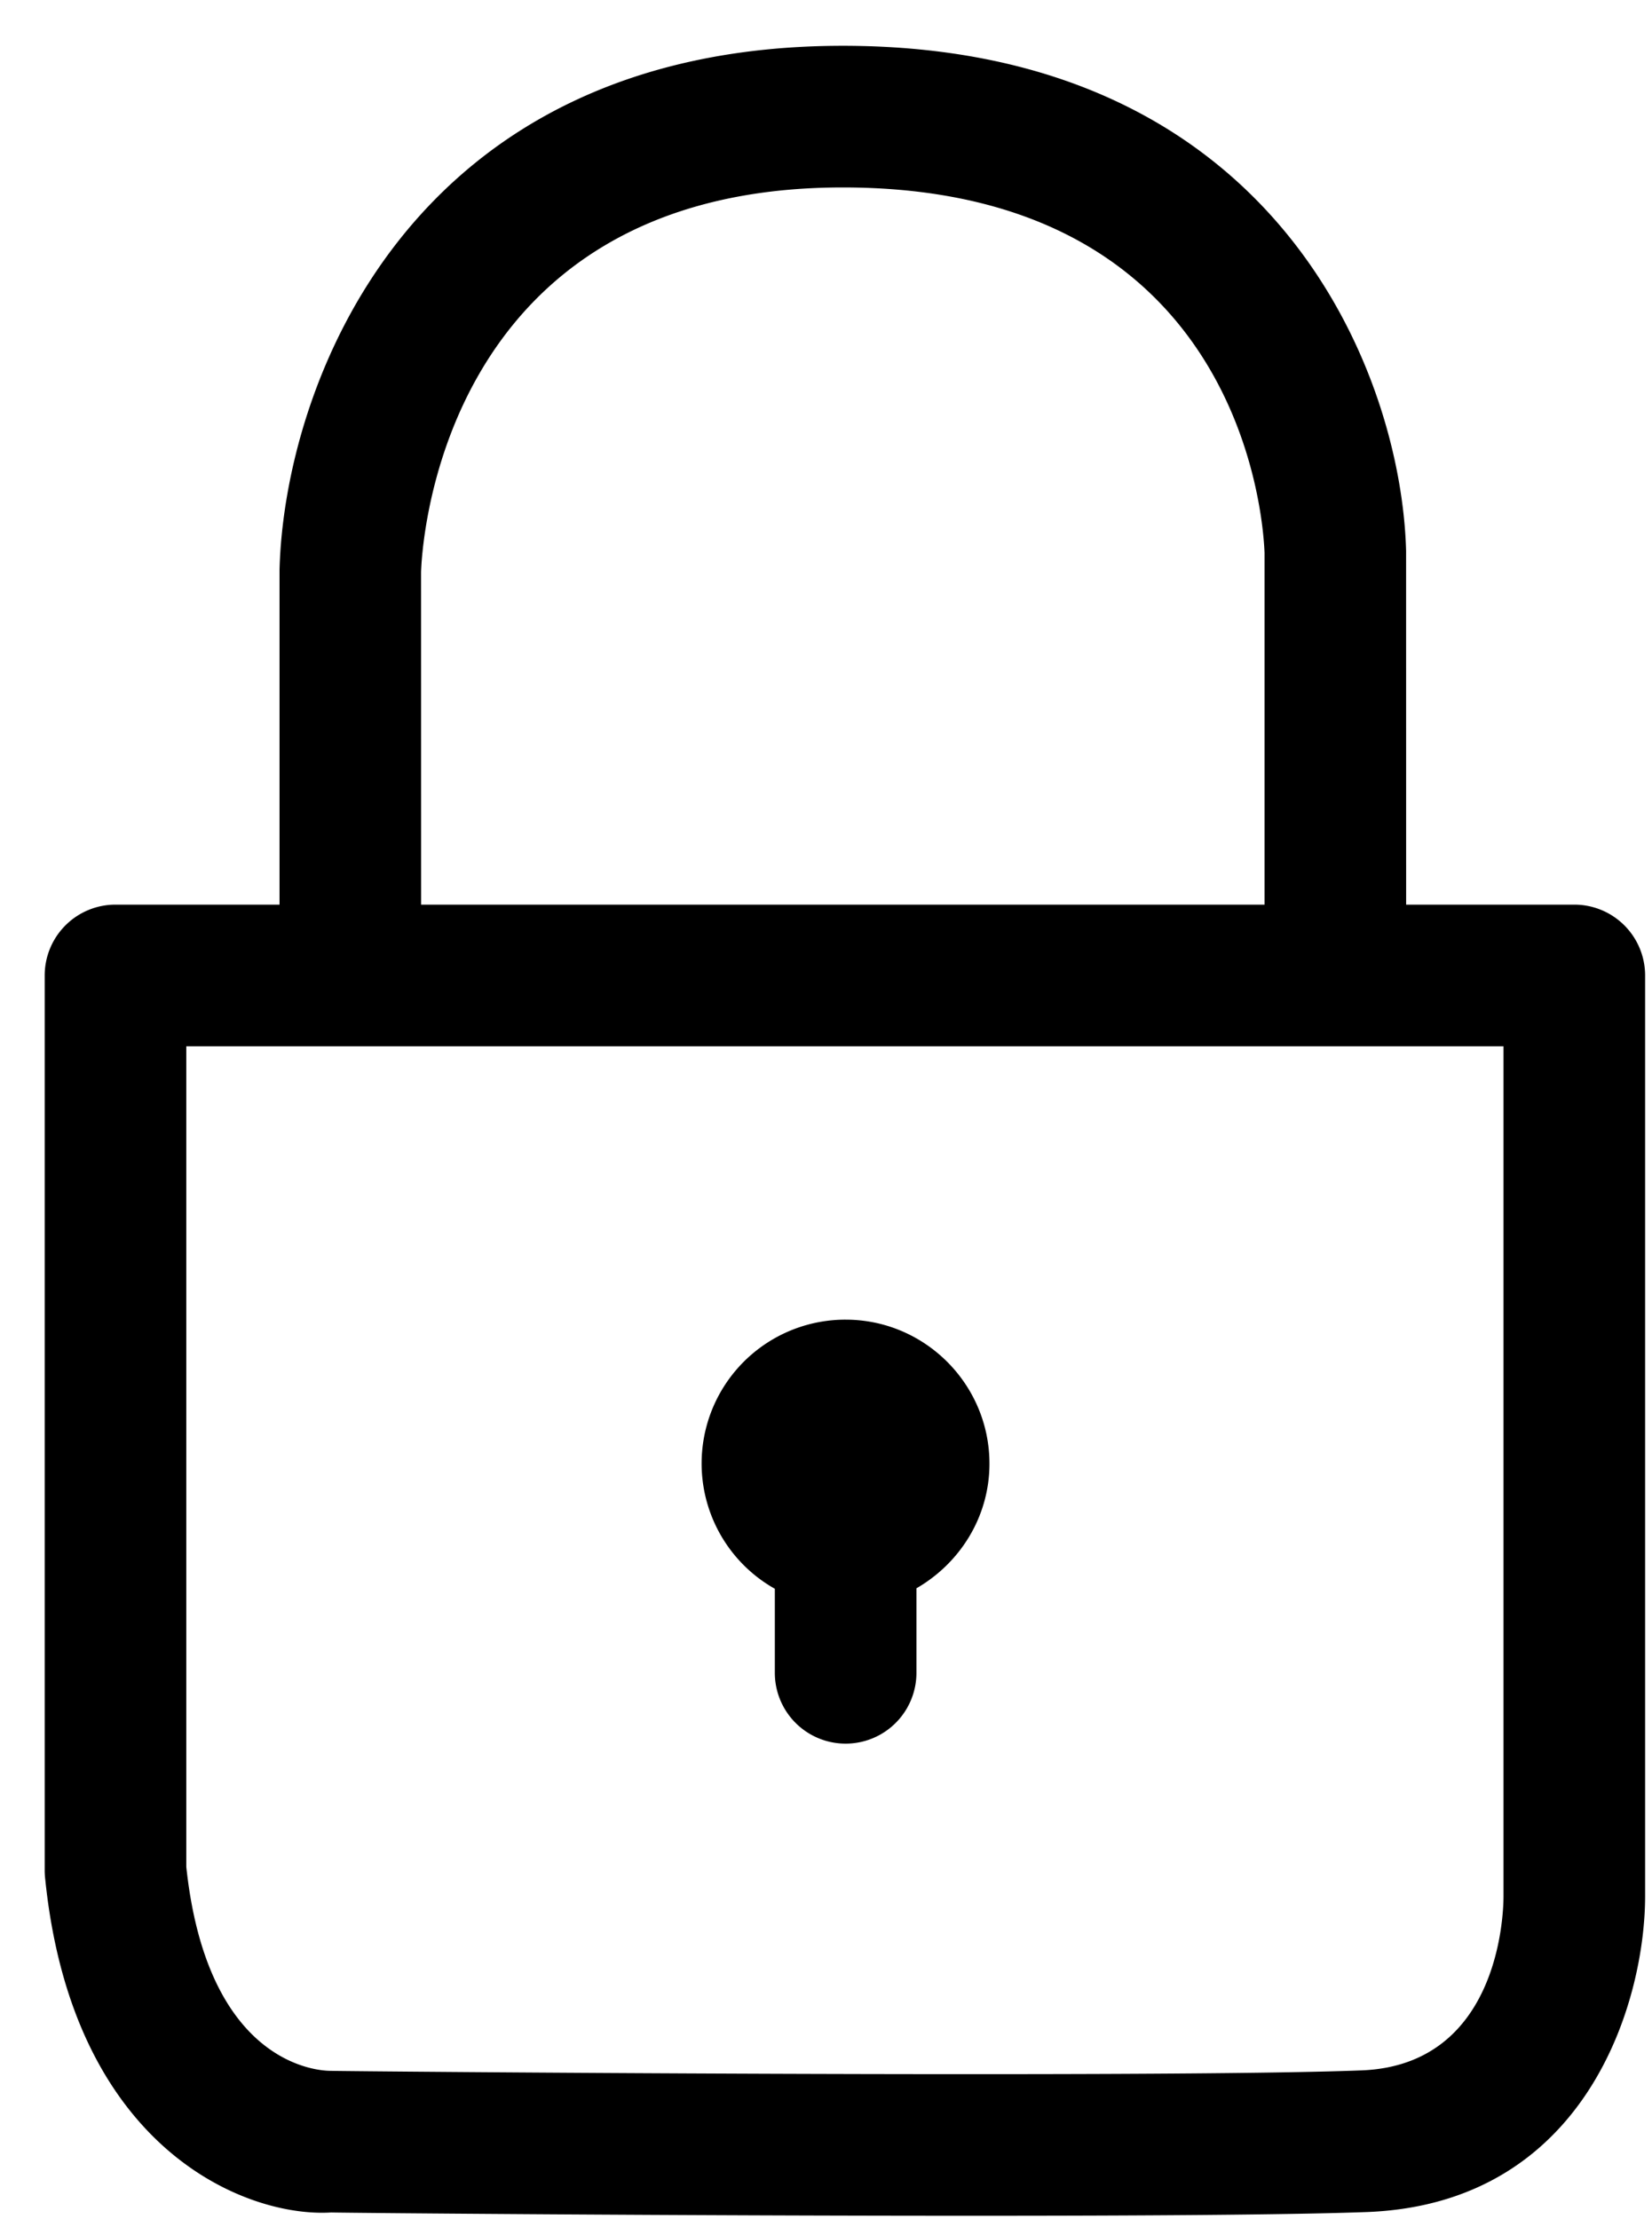 <svg xmlns="http://www.w3.org/2000/svg" viewBox="0 0 35 47"><path fill-rule="evenodd" d="M16.416 33.65v1.78a1.5 1.5 0 1 0 3 0v-1.79c.919-.53 1.547-1.51 1.547-2.64 0-1.68-1.367-3.05-3.047-3.05a3.046 3.046 0 0 0-1.5 5.7zm15.438 6.51c0 .36-.084 3.57-2.998 3.69-4.349.17-21.638.02-21.853.01-.267 0-2.609-.13-3.056-4.32V22.16h27.907v18zM17.856 3.97c8.425 0 8.908 6.99 8.935 7.74v7.45H8.922l-.001-7.04c.009-.34.299-8.15 8.935-8.15zm15.498 15.19h-3.563l-.001-7.49C29.696 7.97 27.08.97 17.856.97 8.631.97 6.016 8.21 5.922 12.08v7.08H2.447a1.5 1.5 0 0 0-1.5 1.5v18.96c0 .05.003.1.008.15.579 5.77 4.274 7.2 6.06 7.09.455.01 7.429.07 13.583.07 3.519 0 6.771-.02 8.38-.08 4.647-.19 5.876-4.46 5.876-6.69v-19.5a1.5 1.5 0 0 0-1.5-1.5z" clip-rule="evenodd"/></svg>